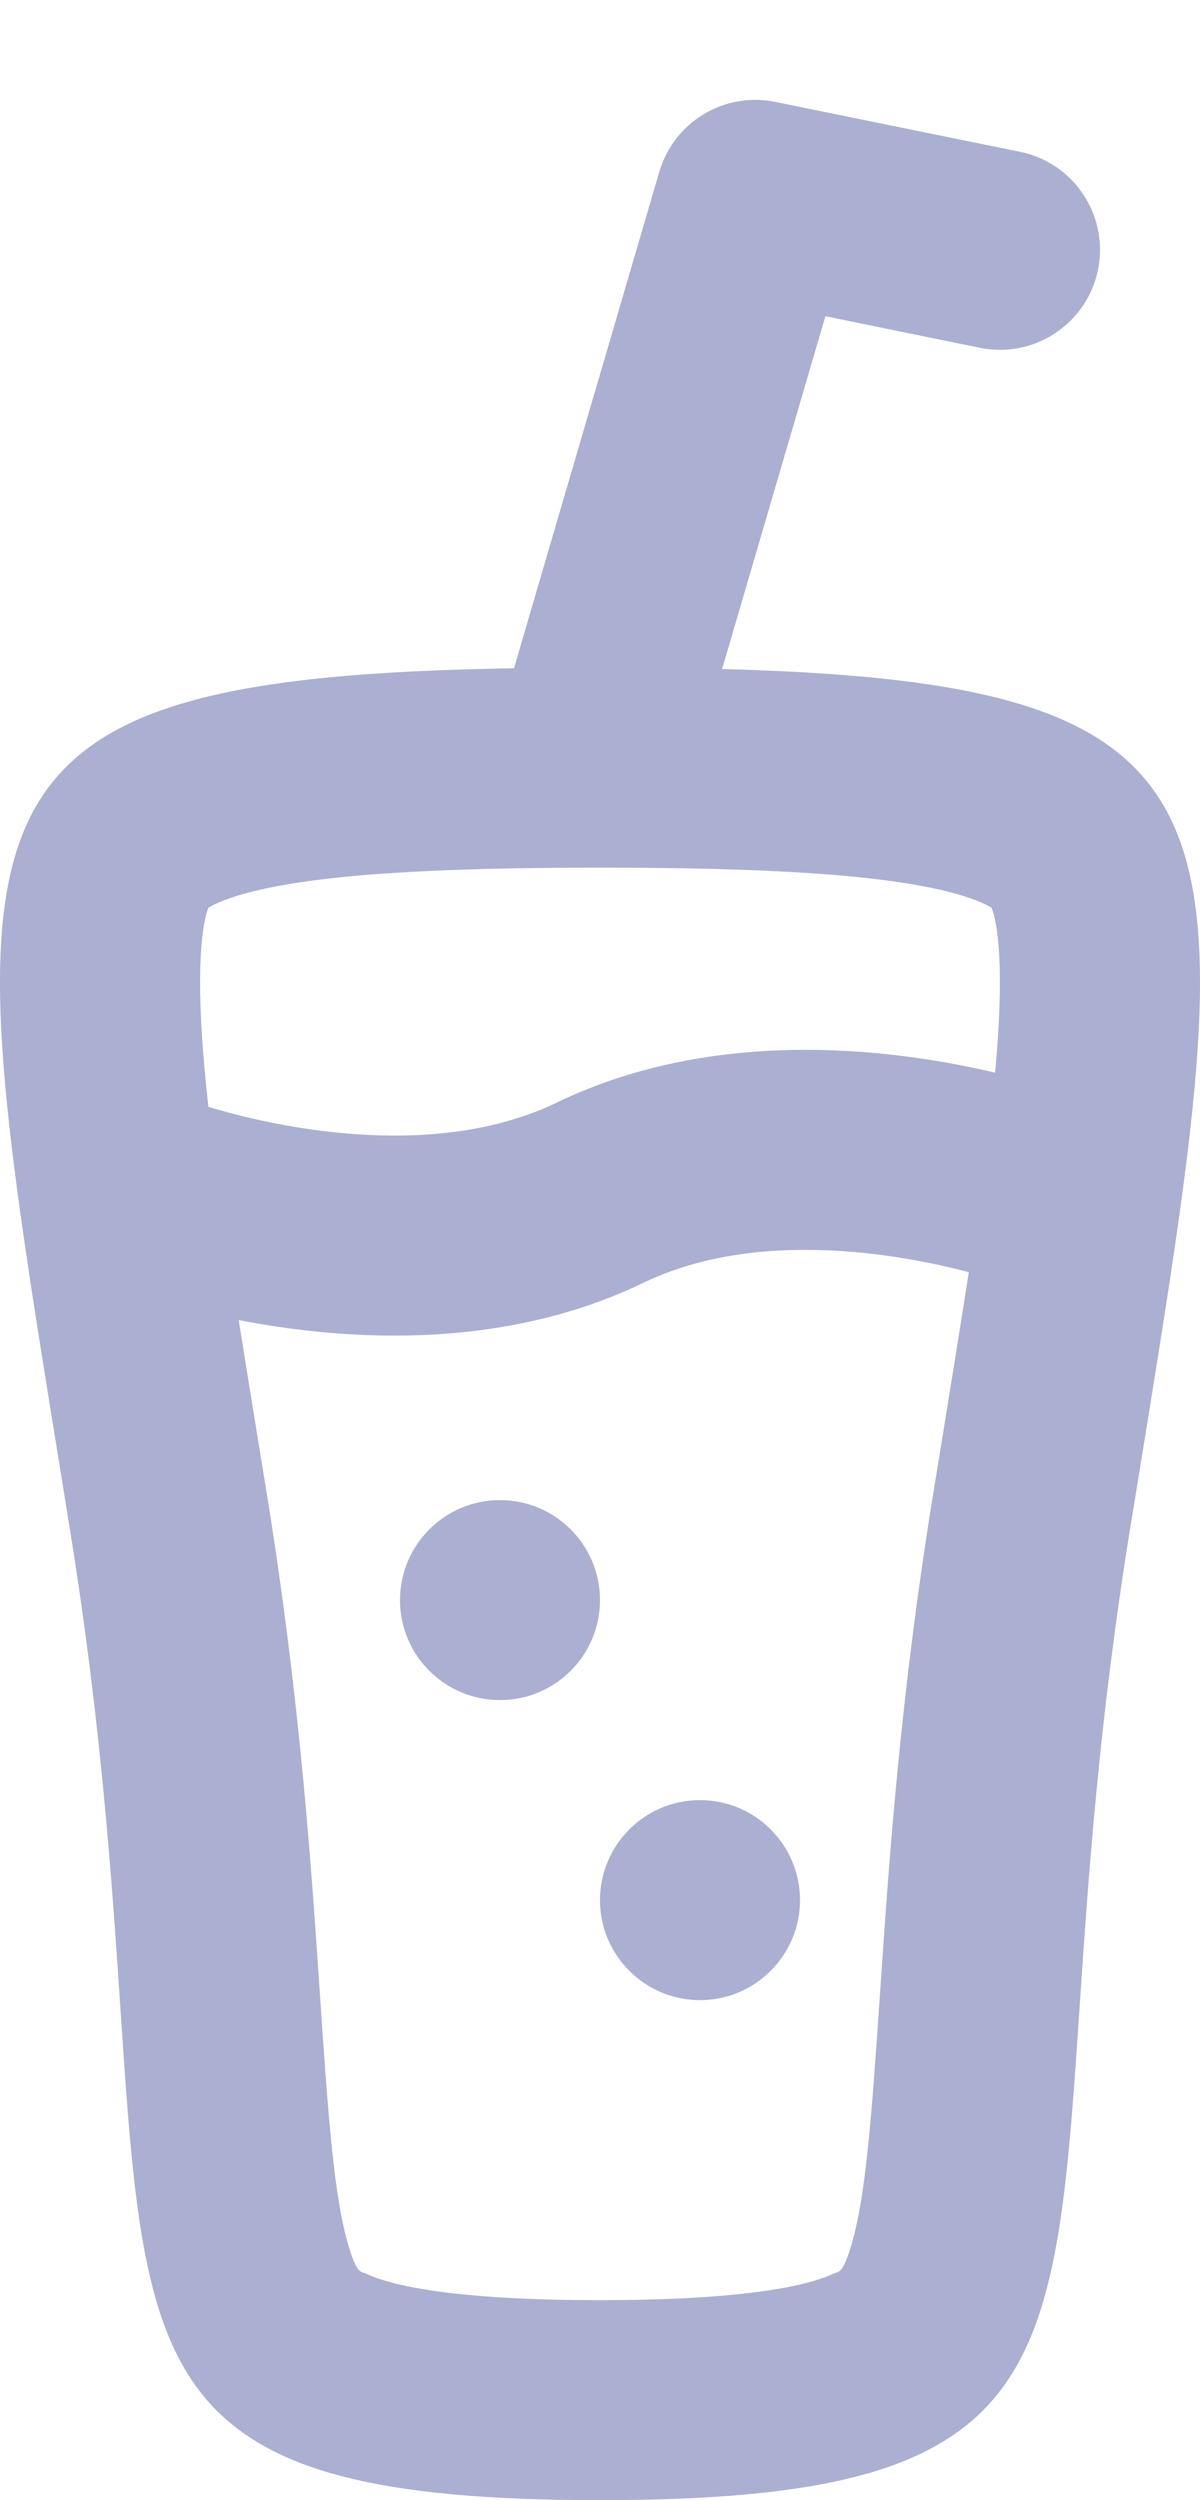 <svg width="12" height="25" viewBox="0 0 12 25" fill="none" xmlns="http://www.w3.org/2000/svg">
<path fill-rule="evenodd" clip-rule="evenodd" d="M5 17C5.552 17 6 16.552 6 16C6 15.448 5.552 15 5 15C4.448 15 4 15.448 4 16C4 16.552 4.448 17 5 17ZM7 20C7.552 20 8 19.552 8 19C8 18.448 7.552 18 7 18C6.448 18 6 18.448 6 19C6 19.552 6.448 20 7 20Z" fill="#ABAFD1"/>
<path fill-rule="evenodd" clip-rule="evenodd" d="M7.753 1.019C7.243 0.915 6.739 1.219 6.593 1.718L5.14 6.682C-0.683 6.779 -0.483 8.007 0.6 14.679L0.6 14.68C0.633 14.881 0.666 15.088 0.7 15.299C1.013 17.234 1.119 18.814 1.205 20.095C1.453 23.808 1.533 25 5.997 25C10.463 25 10.544 23.806 10.795 20.088L10.795 20.088C10.881 18.808 10.987 17.23 11.299 15.299C11.334 15.088 11.367 14.881 11.4 14.68C12.46 8.148 12.674 6.833 7.221 6.69L8.254 3.162L9.8 3.478C10.341 3.588 10.869 3.239 10.98 2.698C11.09 2.157 10.741 1.628 10.2 1.518L7.753 1.019ZM3.194 19.864C3.108 18.592 2.995 16.964 2.675 14.98L2.576 14.371L2.576 14.37C2.508 13.953 2.445 13.564 2.387 13.2C2.537 13.229 2.696 13.256 2.864 13.279C3.828 13.412 5.181 13.432 6.434 12.827C7.181 12.467 8.078 12.447 8.864 12.556C9.184 12.6 9.468 12.663 9.688 12.721C9.611 13.218 9.522 13.765 9.424 14.372L9.325 14.98C9.004 16.964 8.891 18.591 8.805 19.863C8.713 21.221 8.658 21.942 8.519 22.43C8.442 22.698 8.401 22.712 8.359 22.726L8.359 22.726C8.352 22.729 8.345 22.731 8.338 22.734C8.082 22.854 7.46 23 5.997 23C4.534 23 3.913 22.854 3.657 22.734C3.65 22.731 3.643 22.729 3.637 22.727C3.595 22.713 3.555 22.7 3.478 22.432C3.34 21.943 3.285 21.223 3.194 19.864ZM2.195 11.1C2.155 11.089 2.118 11.078 2.084 11.068C2.066 10.905 2.05 10.749 2.038 10.599C1.948 9.539 2.045 9.171 2.085 9.076C2.125 9.051 2.254 8.98 2.558 8.907C3.219 8.749 4.274 8.676 6 8.676C7.726 8.676 8.781 8.749 9.442 8.907C9.746 8.98 9.875 9.051 9.915 9.077C9.955 9.171 10.052 9.539 9.962 10.599C9.959 10.641 9.955 10.683 9.951 10.726C9.714 10.67 9.439 10.616 9.136 10.574C8.172 10.441 6.819 10.421 5.566 11.026C4.819 11.386 3.922 11.406 3.136 11.297C2.755 11.245 2.426 11.166 2.195 11.1Z" fill="#ABAFD1"/>
</svg>

